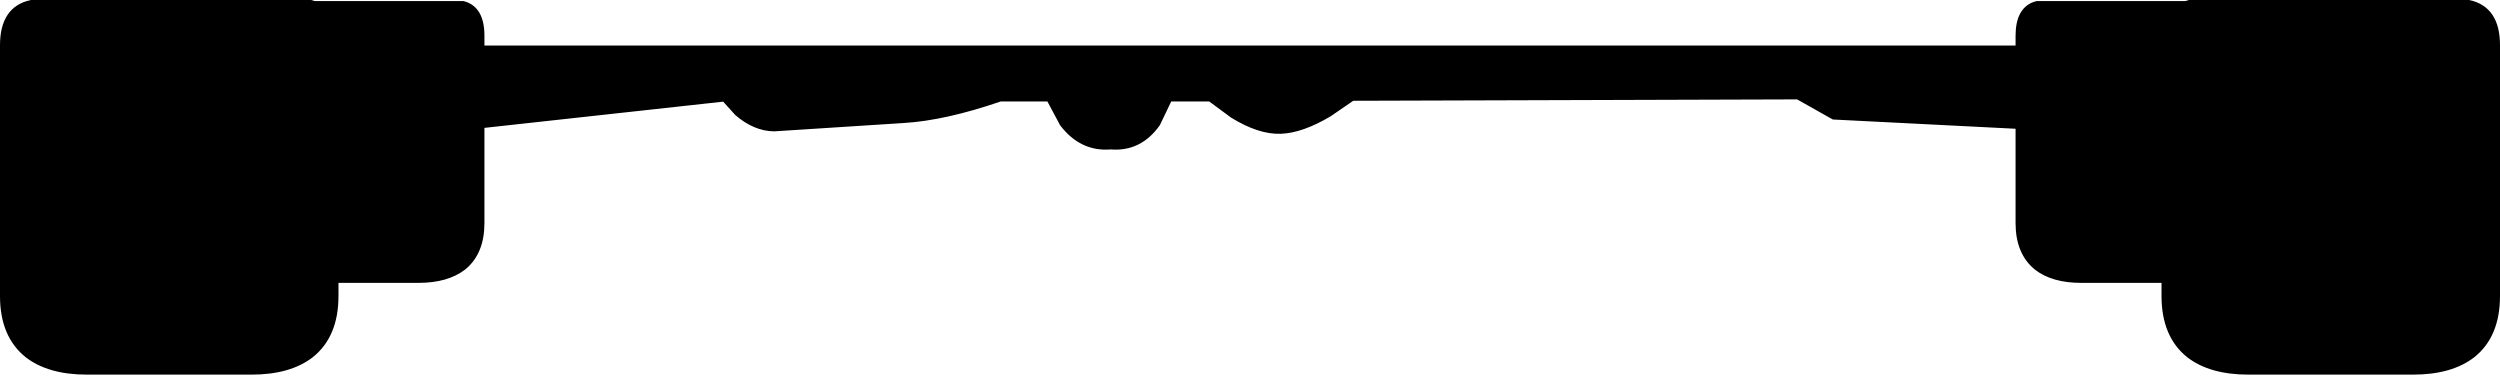 <?xml version="1.0" encoding="UTF-8" standalone="no"?>
<svg xmlns:xlink="http://www.w3.org/1999/xlink" height="54.45px" width="359.7px" xmlns="http://www.w3.org/2000/svg">
  <g transform="matrix(1.0, 0.0, 0.0, 1.0, 179.4, -71.95)">
    <path d="M135.1 72.6 L135.6 72.45 144.1 72.45 166.8 72.45 175.8 72.45 Q179.8 73.3 179.8 78.45 L179.8 114.55 Q179.8 120.15 176.3 122.95 173.2 125.35 167.8 125.35 L144.1 125.35 Q138.7 125.35 135.6 122.95 132.1 120.15 132.1 114.55 L132.1 112.15 132.1 78.45 Q132.1 73.7 135.1 72.6 132.1 73.7 132.1 78.45 L132.1 112.15 120.05 112.15 Q116.0 112.15 113.7 110.35 111.1 108.25 111.1 104.05 L111.1 90.0 84.45 88.65 79.3 85.75 15.15 85.95 11.8 88.25 Q7.85 90.6 4.85 90.7 1.8 90.8 -2.0 88.45 L-5.25 86.05 -11.2 86.05 -12.95 89.7 Q-15.5 93.3 -19.6 92.95 -23.7 93.3 -26.45 89.7 L-28.4 86.05 -35.5 86.05 Q-43.5 88.8 -49.4 89.15 L-68.05 90.35 Q-70.75 90.3 -73.25 88.15 L-75.15 86.05 -110.2 89.9 -110.2 104.05 Q-110.2 108.25 -112.8 110.35 -115.15 112.15 -119.2 112.15 L-131.2 112.15 -131.2 114.55 Q-131.2 120.15 -134.7 122.95 -137.8 125.35 -143.2 125.35 L-166.9 125.35 Q-172.3 125.35 -175.4 122.95 -178.9 120.15 -178.9 114.55 L-178.9 78.45 Q-178.9 73.3 -174.9 72.45 L-165.9 72.45 -143.2 72.45 -134.7 72.45 -134.2 72.6 -119.2 72.6 -112.8 72.6 Q-110.2 73.25 -110.2 77.1 L-110.2 79.0 111.1 79.0 111.1 77.1 Q111.1 73.25 113.7 72.6 L120.05 72.6 135.1 72.6 M-110.2 89.9 L-110.2 79.0 -110.2 89.9 M-131.2 112.15 L-131.2 78.45 Q-131.2 73.7 -134.2 72.6 -131.2 73.7 -131.2 78.45 L-131.2 112.15 M111.1 90.0 L111.1 79.0 111.1 90.0" fill="#000000" fill-rule="evenodd" stroke="none"/>
    <path d="M132.1 112.15 L132.1 114.55 Q132.1 120.15 135.6 122.95 138.7 125.35 144.1 125.35 L167.8 125.35 Q173.2 125.35 176.3 122.95 179.8 120.15 179.8 114.55 L179.8 78.45 Q179.8 73.3 175.8 72.45 L166.8 72.45 144.1 72.45 135.6 72.45 135.1 72.6 Q132.1 73.7 132.1 78.45 L132.1 112.15 120.05 112.15 Q116.0 112.15 113.7 110.35 111.1 108.25 111.1 104.05 L111.1 90.0 84.45 88.65 79.3 85.75 15.15 85.95 11.8 88.25 Q7.85 90.6 4.85 90.7 1.8 90.8 -2.0 88.45 L-5.25 86.05 -11.2 86.05 -12.95 89.7 Q-15.5 93.3 -19.6 92.95 -23.7 93.3 -26.45 89.7 L-28.4 86.05 -35.5 86.05 Q-43.5 88.8 -49.4 89.15 L-68.05 90.35 Q-70.75 90.3 -73.25 88.15 L-75.15 86.05 -110.2 89.9 -110.2 104.05 Q-110.2 108.25 -112.8 110.35 -115.15 112.15 -119.2 112.15 L-131.2 112.15 -131.2 114.55 Q-131.2 120.15 -134.7 122.95 -137.8 125.35 -143.2 125.35 L-166.9 125.35 Q-172.3 125.35 -175.4 122.95 -178.9 120.15 -178.9 114.55 L-178.9 78.45 Q-178.9 73.3 -174.9 72.45 L-165.9 72.45 -143.2 72.45 -134.7 72.45 -134.2 72.6 -119.2 72.6 -112.8 72.6 Q-110.2 73.25 -110.2 77.1 L-110.2 79.0 111.1 79.0 111.1 77.1 Q111.1 73.25 113.7 72.6 L120.05 72.6 135.1 72.6 M111.1 79.0 L111.1 90.0 M-134.2 72.6 Q-131.2 73.7 -131.2 78.45 L-131.2 112.15 M-110.2 79.0 L-110.2 89.9" fill="none" stroke="#000000" stroke-linecap="round" stroke-linejoin="miter-clip" stroke-miterlimit="10.0" stroke-width="1.0"/>
  </g>
</svg>
